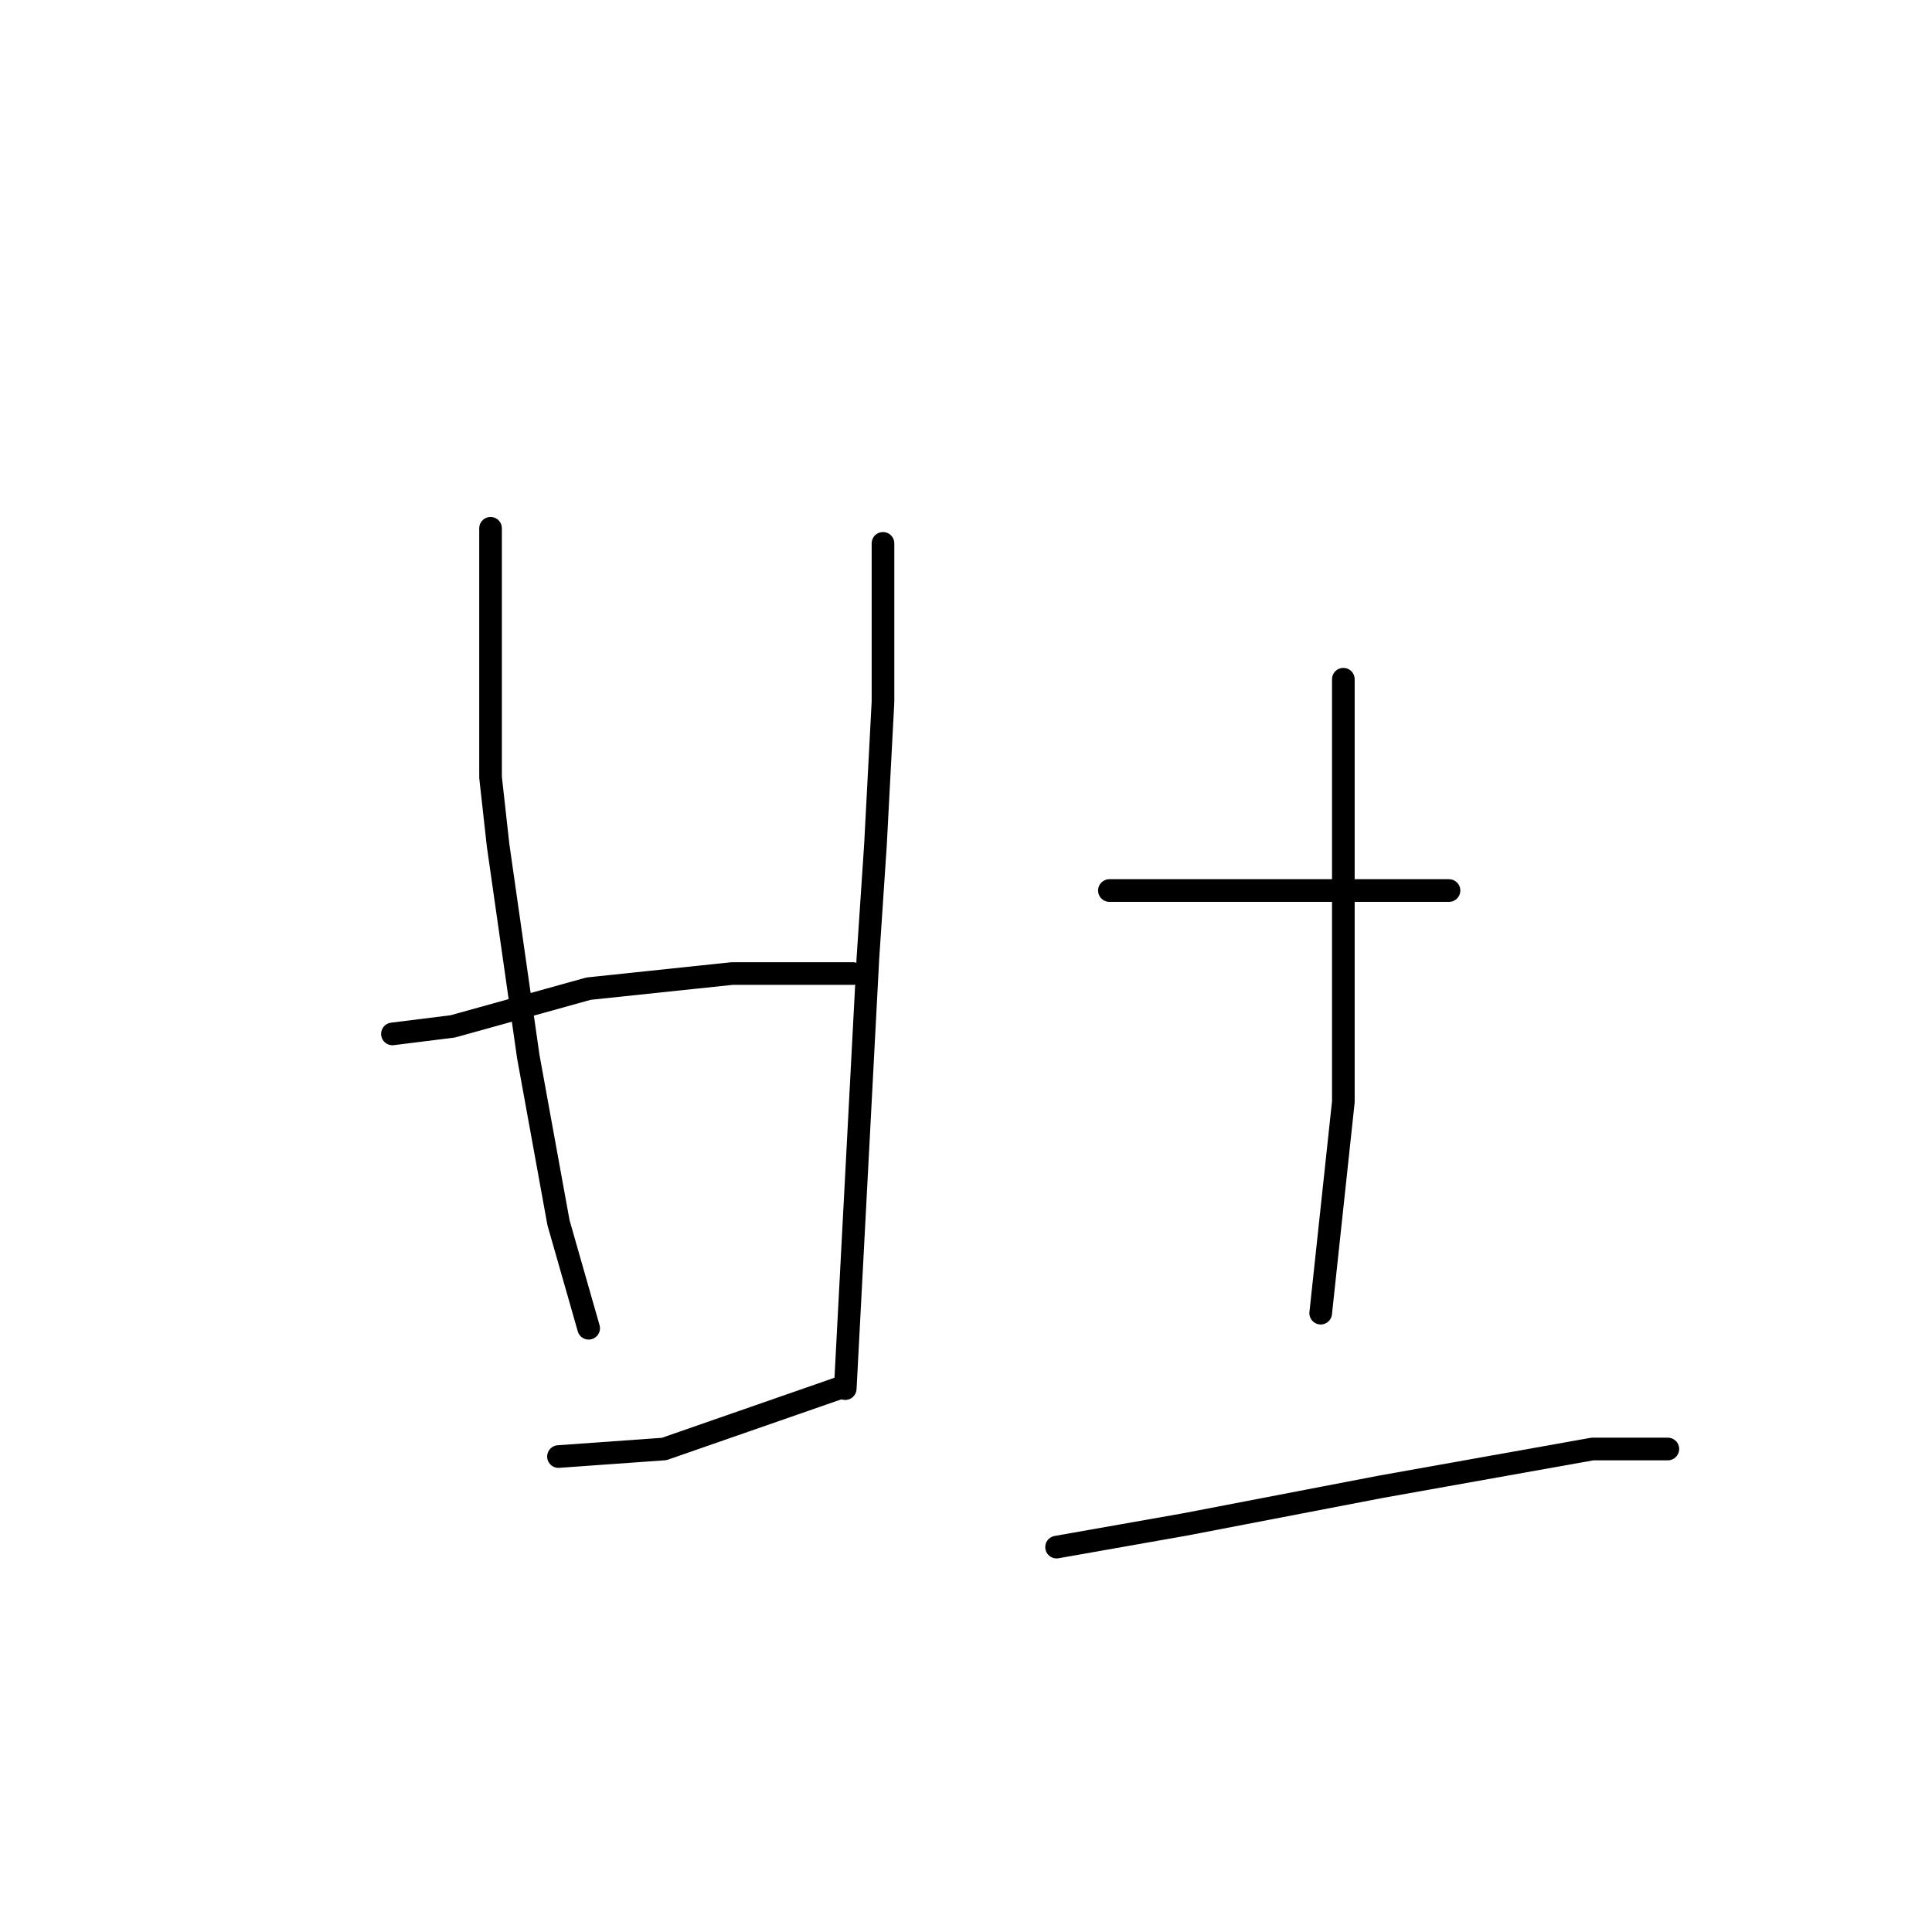 <?xml version="1.0" standalone="no"?>
    <svg width="256" height="256" xmlns="http://www.w3.org/2000/svg" version="1.1">
    <polyline stroke="black" stroke-width="3" stroke-linecap="round" fill="transparent" stroke-linejoin="round" points="65 70 65 80 65 103 66 112 70 140 74 162 78 176 78 176 " />
        <polyline stroke="black" stroke-width="3" stroke-linecap="round" fill="transparent" stroke-linejoin="round" points="117 72 117 93 116 112 115 127 113 165 112 184 112 184 " />
        <polyline stroke="black" stroke-width="3" stroke-linecap="round" fill="transparent" stroke-linejoin="round" points="52 137 60 136 78 131 97 129 106 129 113 129 113 129 " />
        <polyline stroke="black" stroke-width="3" stroke-linecap="round" fill="transparent" stroke-linejoin="round" points="74 193 88 192 111 184 111 184 " />
        <polyline stroke="black" stroke-width="3" stroke-linecap="round" fill="transparent" stroke-linejoin="round" points="147 118 153 118 176 118 192 118 192 118 " />
        <polyline stroke="black" stroke-width="3" stroke-linecap="round" fill="transparent" stroke-linejoin="round" points="178 90 178 113 178 146 175 174 175 174 " />
        <polyline stroke="black" stroke-width="3" stroke-linecap="round" fill="transparent" stroke-linejoin="round" points="140 205 157 202 183 197 211 192 221 192 221 192 " />
        </svg>